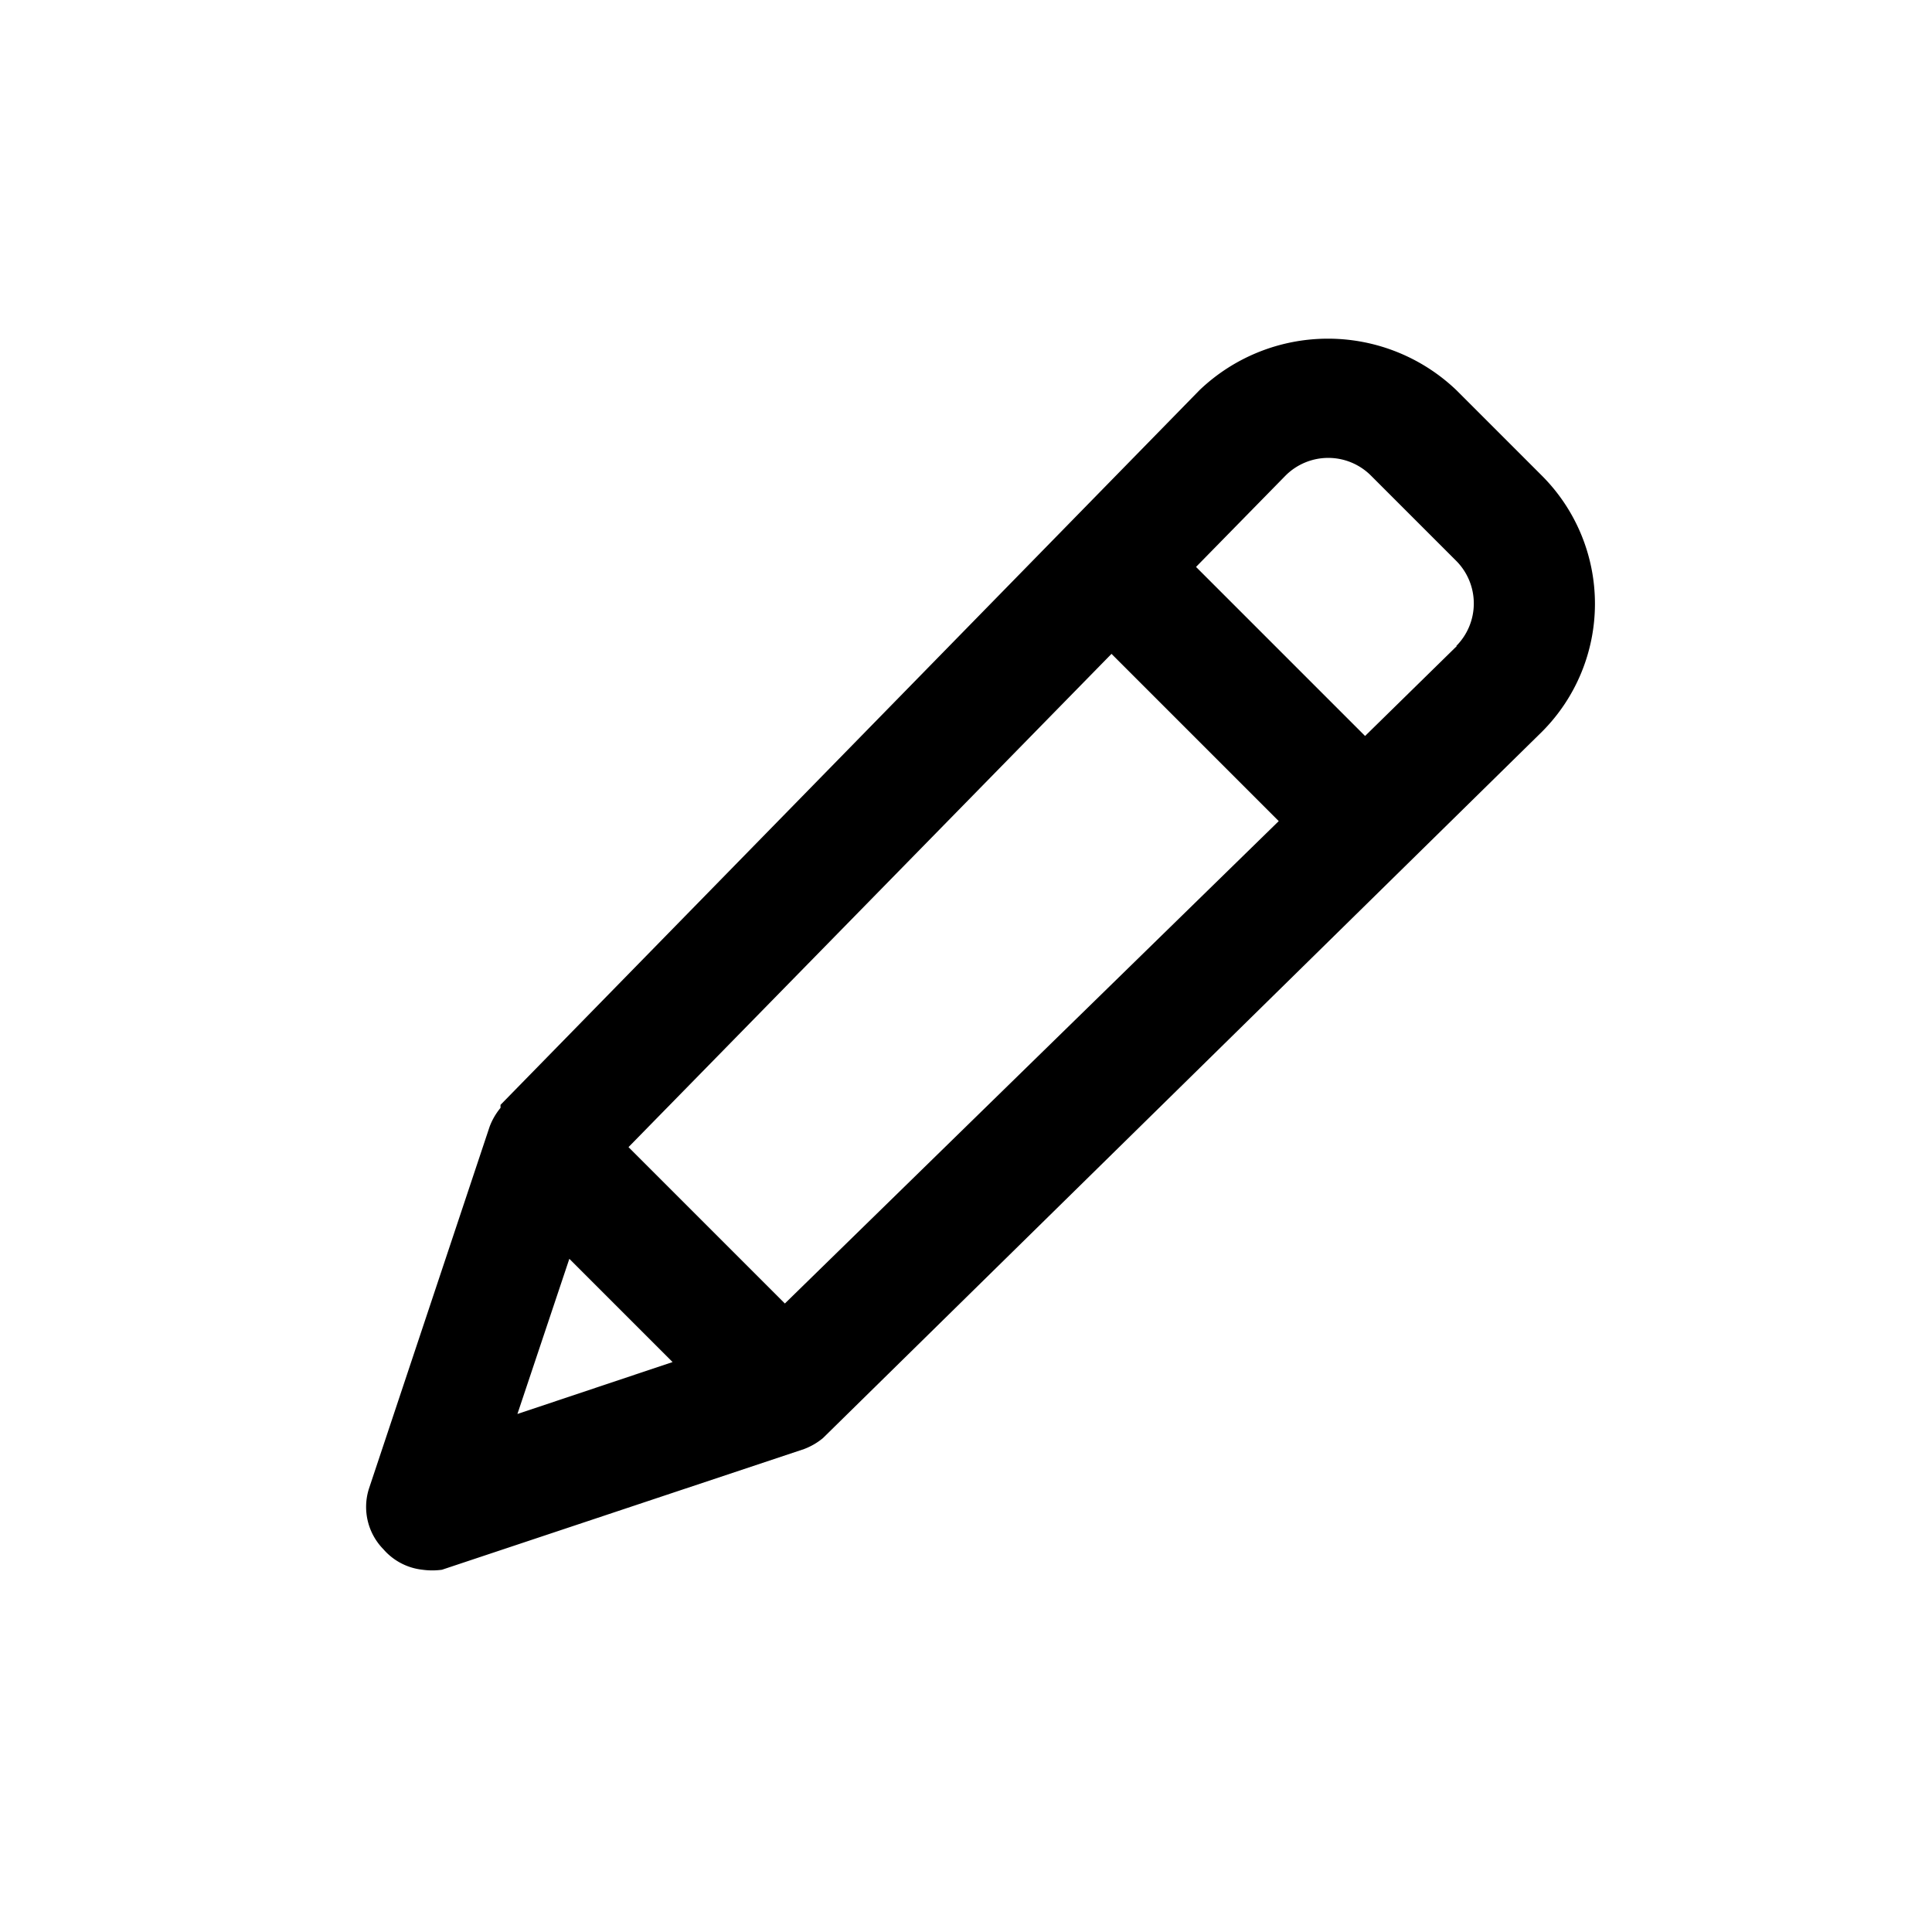 <svg xmlns="http://www.w3.org/2000/svg" viewBox="0 0 32 32" width="32" height="32">
  <path d="M25.54 7.88l-1.42-1.42a3.08 3.08 0 00-4.25 0L8.29 18.3v.05a1.09 1.09 0 00-.18.31l-2 6a1 1 0 00.24 1A1 1 0 007 26a1.19 1.19 0 00.32 0l6-2a1.09 1.09 0 00.31-.18l11.91-11.7a3 3 0 000-4.24zM13 21.59L10.41 19l8-8.17 2.77 2.77zm-3.57-.74l1.71 1.71-2.57.86zm14.7-10.15l-1.52 1.49-2.8-2.8 1.48-1.51a1 1 0 011.42 0l1.41 1.41a1 1 0 010 1.41z"/>
</svg>
